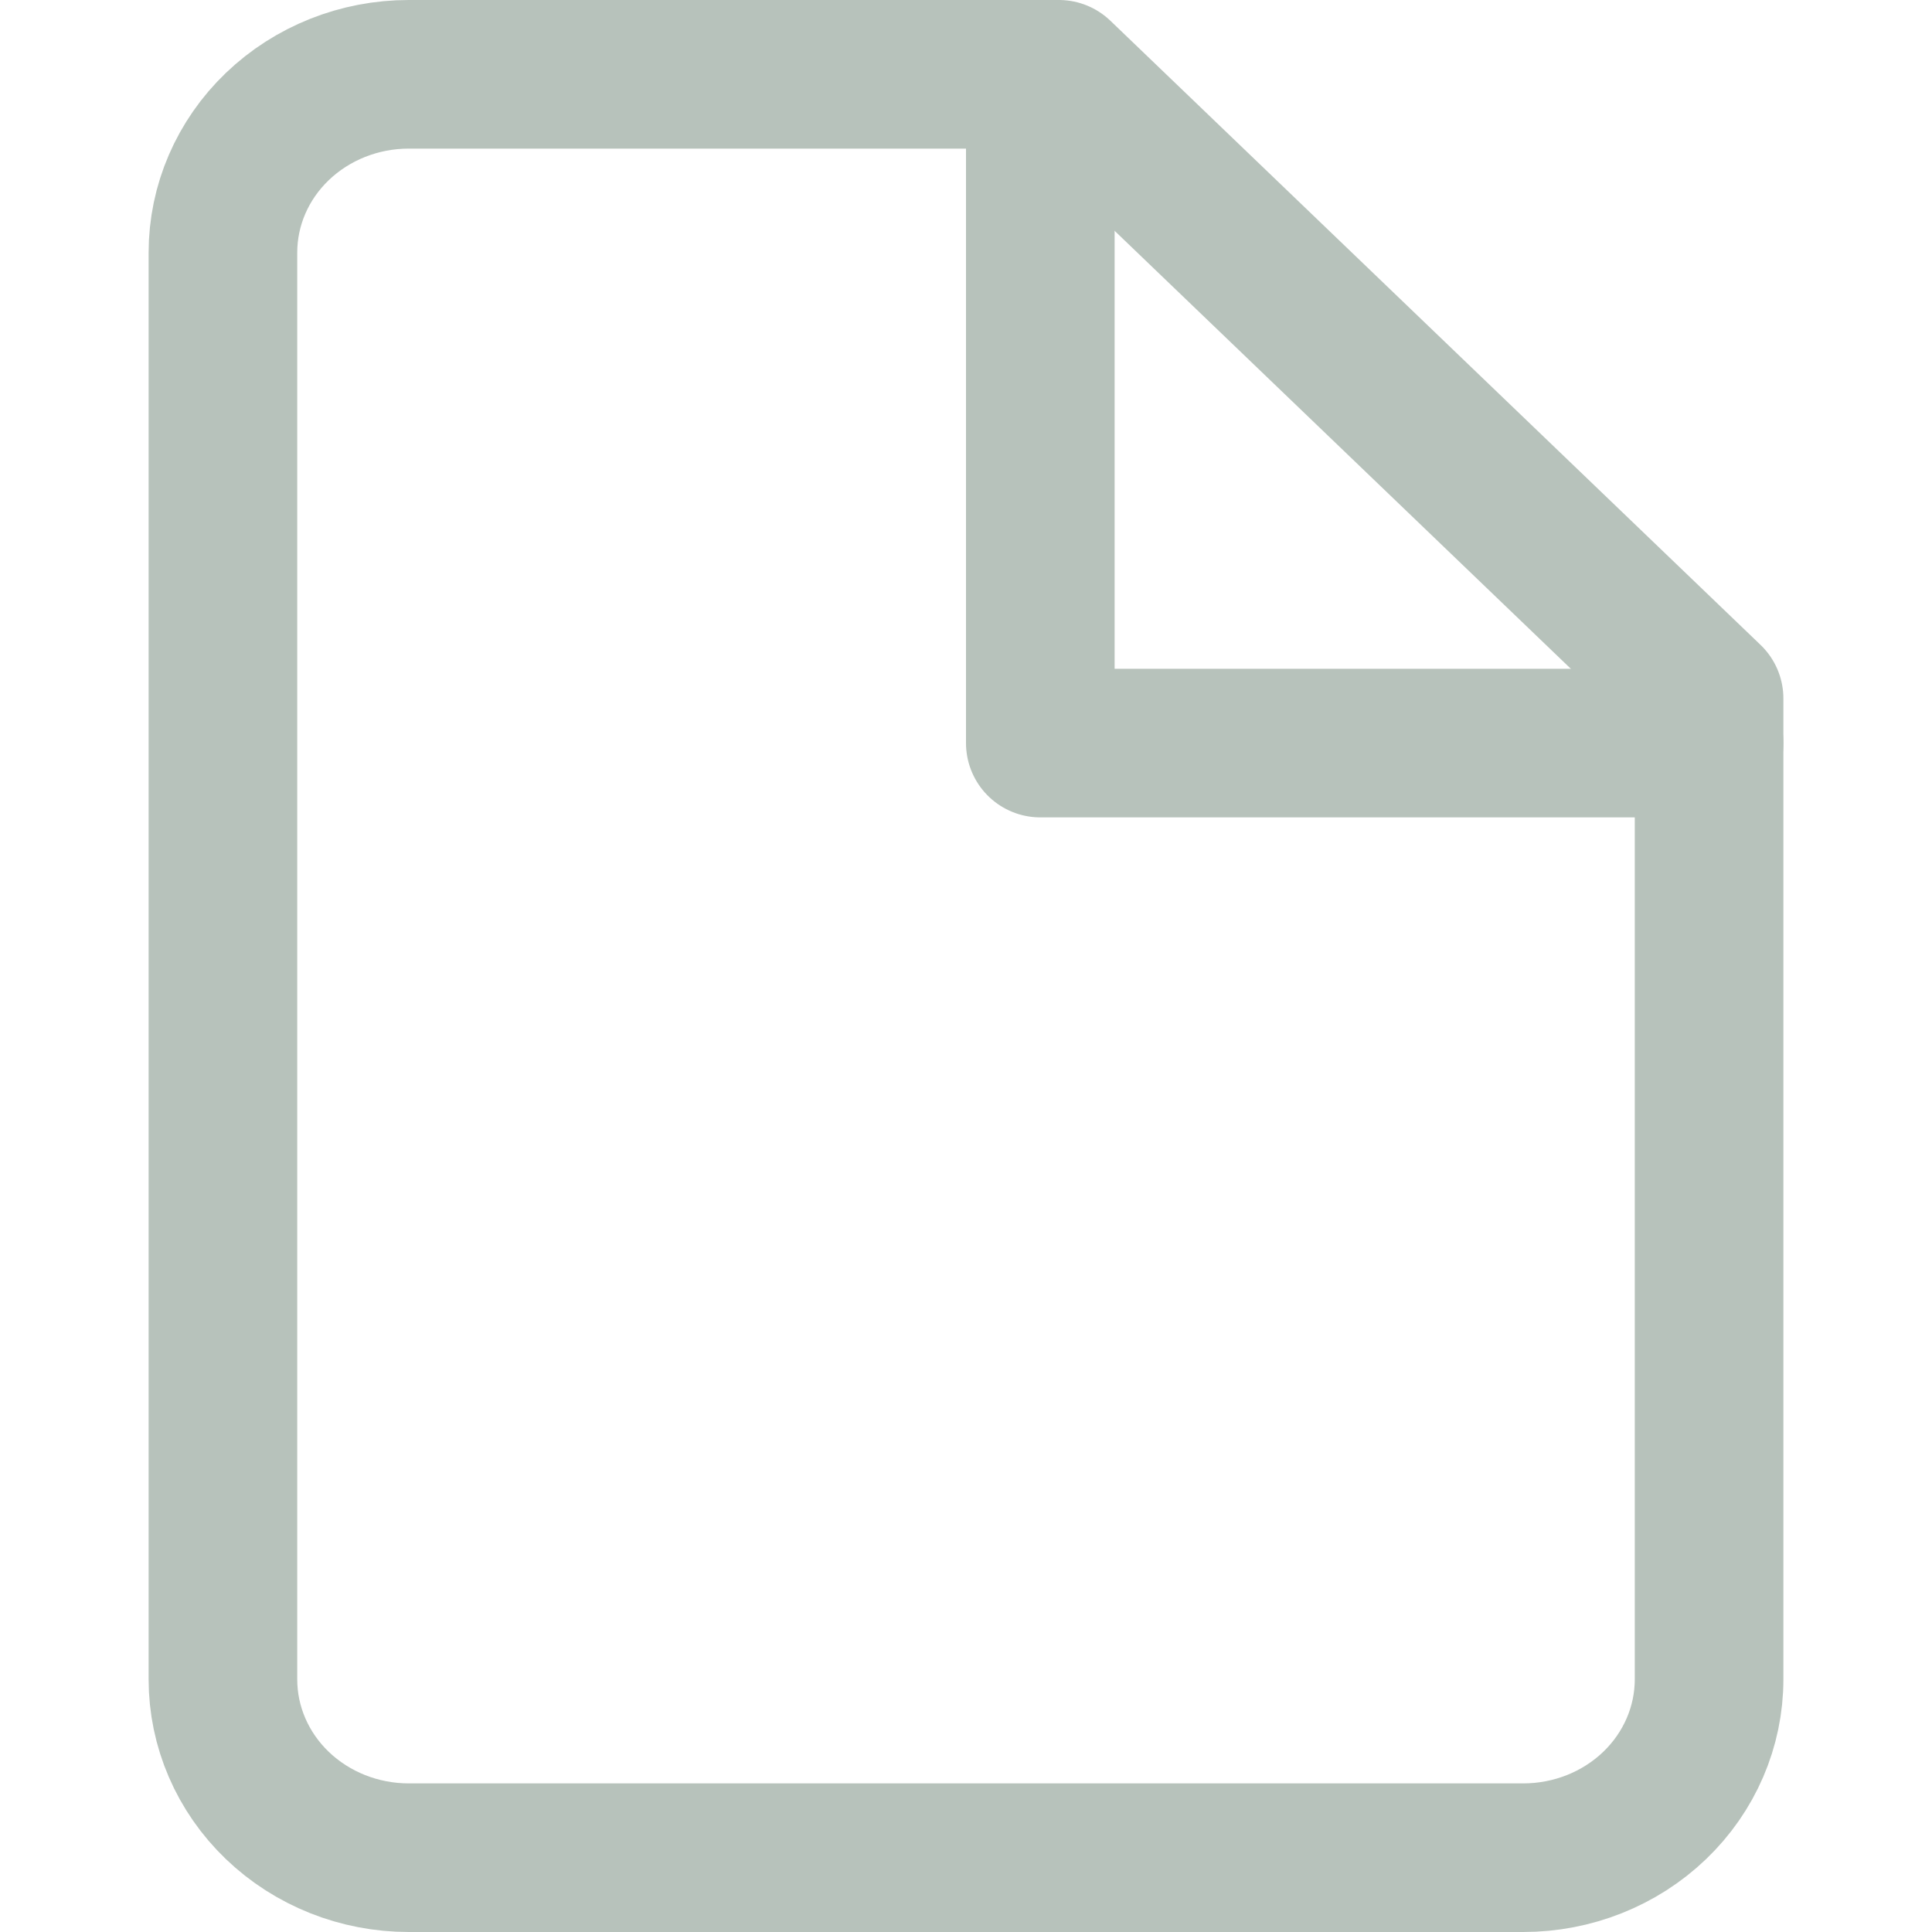 <svg width="26" height="26" viewBox="0 0 26 26" fill="none" xmlns="http://www.w3.org/2000/svg">
<path d="M14.25 1H5.5C4.837 1 4.201 1.253 3.732 1.703C3.263 2.153 3 2.763 3 3.4V22.6C3 23.236 3.263 23.847 3.732 24.297C4.201 24.747 4.837 25 5.5 25H20.5C21.163 25 21.799 24.747 22.268 24.297C22.737 23.847 23 23.236 23 22.6V9.4L14.25 1Z" stroke="#B7C2BB" stroke-width="2" stroke-linecap="round" stroke-linejoin="round"/>
<path d="M14 1V10H23" stroke="#B7C2BB" stroke-width="2" stroke-linecap="round" stroke-linejoin="round"/>
</svg>
